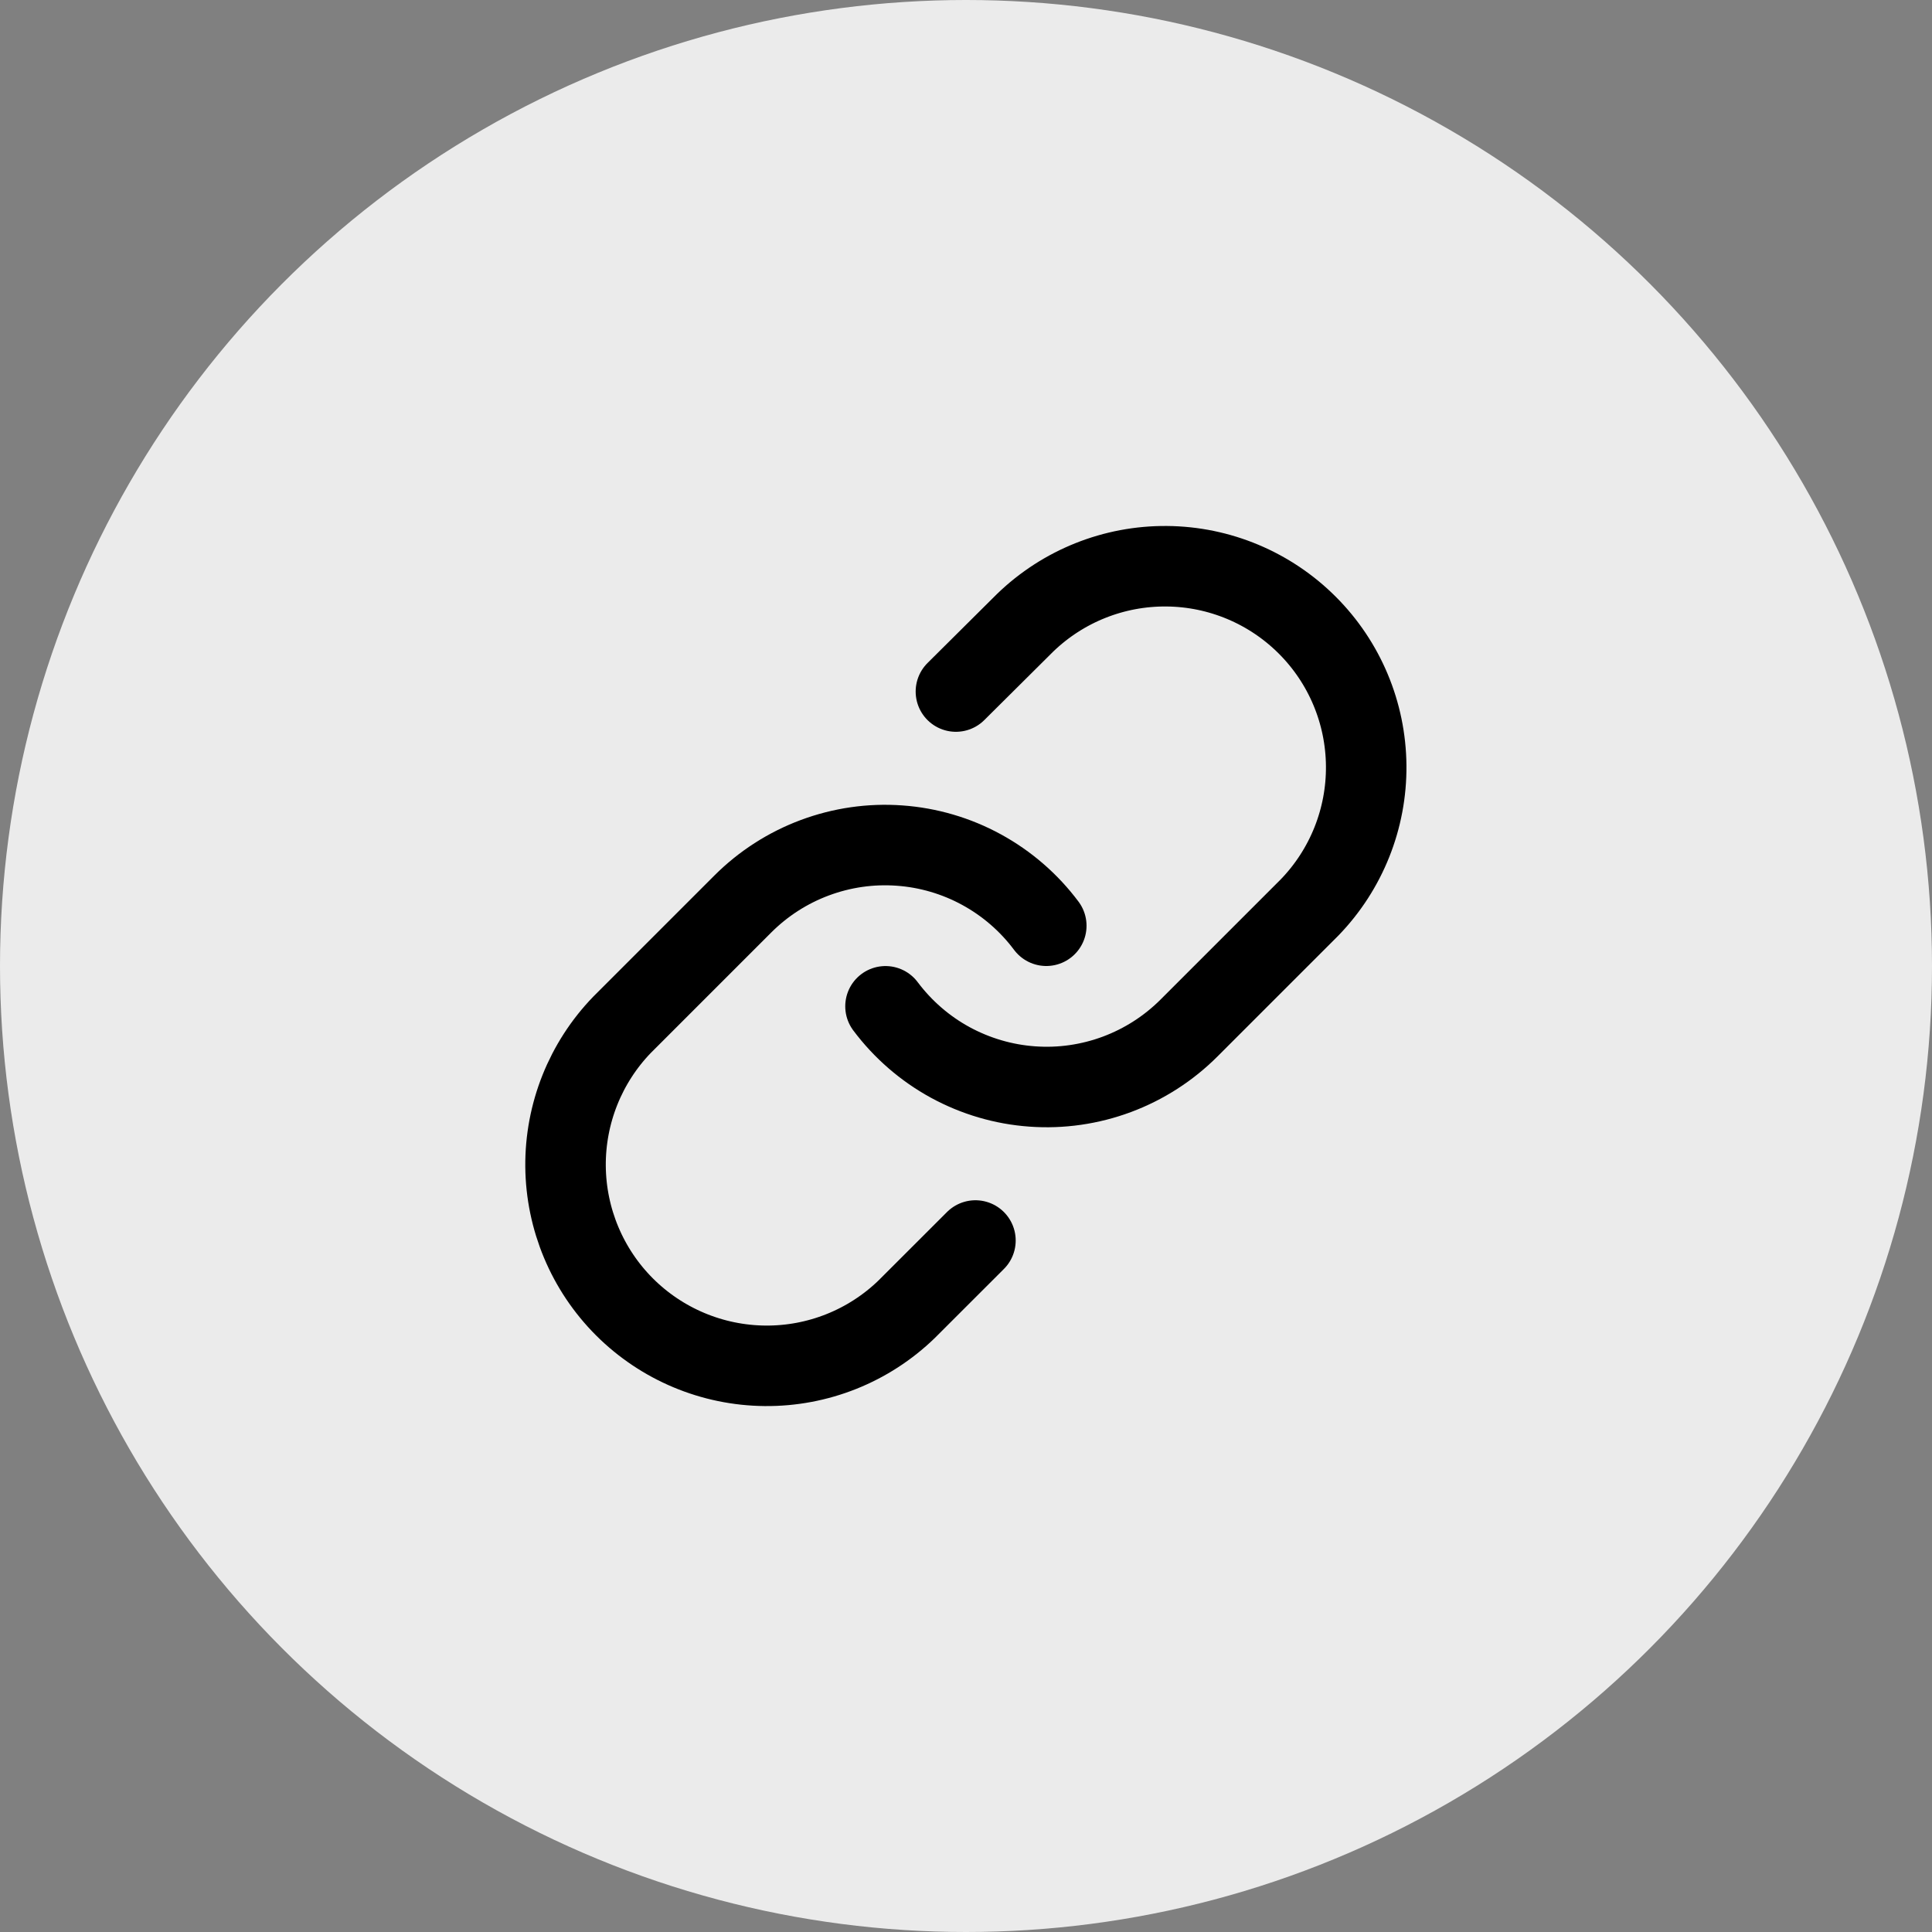 <svg width="36" height="36" viewBox="0 0 36 36" fill="none" xmlns="http://www.w3.org/2000/svg">
<rect x="0" y="0" width="36" height="36" fill="#808080" stroke="none"/>
<g clip-path="url(#clip0_1356_10048)">
<circle cx="18" cy="18" r="18" fill="#EBEBEB"/>
<g clip-path="url(#clip1_1356_10048)">
<path d="M16.5 18.751C16.822 19.181 17.233 19.538 17.705 19.796C18.177 20.053 18.699 20.207 19.235 20.245C19.771 20.284 20.31 20.206 20.814 20.018C21.317 19.83 21.775 19.536 22.155 19.156L24.405 16.906C25.088 16.199 25.466 15.251 25.457 14.268C25.449 13.285 25.055 12.344 24.359 11.649C23.664 10.954 22.724 10.559 21.74 10.551C20.757 10.542 19.81 10.92 19.102 11.604L17.812 12.886" stroke="black" stroke-width="1.5" stroke-linecap="round" stroke-linejoin="round"/>
<path d="M19.496 17.25C19.174 16.819 18.763 16.463 18.291 16.205C17.819 15.947 17.297 15.794 16.761 15.756C16.224 15.717 15.686 15.795 15.182 15.983C14.678 16.171 14.221 16.465 13.841 16.845L11.591 19.095C10.908 19.802 10.53 20.749 10.538 21.733C10.547 22.716 10.941 23.657 11.636 24.352C12.332 25.047 13.272 25.441 14.255 25.45C15.239 25.459 16.186 25.081 16.893 24.397L18.176 23.115" stroke="black" stroke-width="1.5" stroke-linecap="round" stroke-linejoin="round"/>
</g>
</g>
<defs>
<clipPath id="clip0_1356_10048">
<rect width="36" height="36" fill="white"/>
</clipPath>
<clipPath id="clip1_1356_10048">
<rect width="18" height="18" fill="white" transform="translate(9 9)"/>
</clipPath>
</defs>
</svg>
